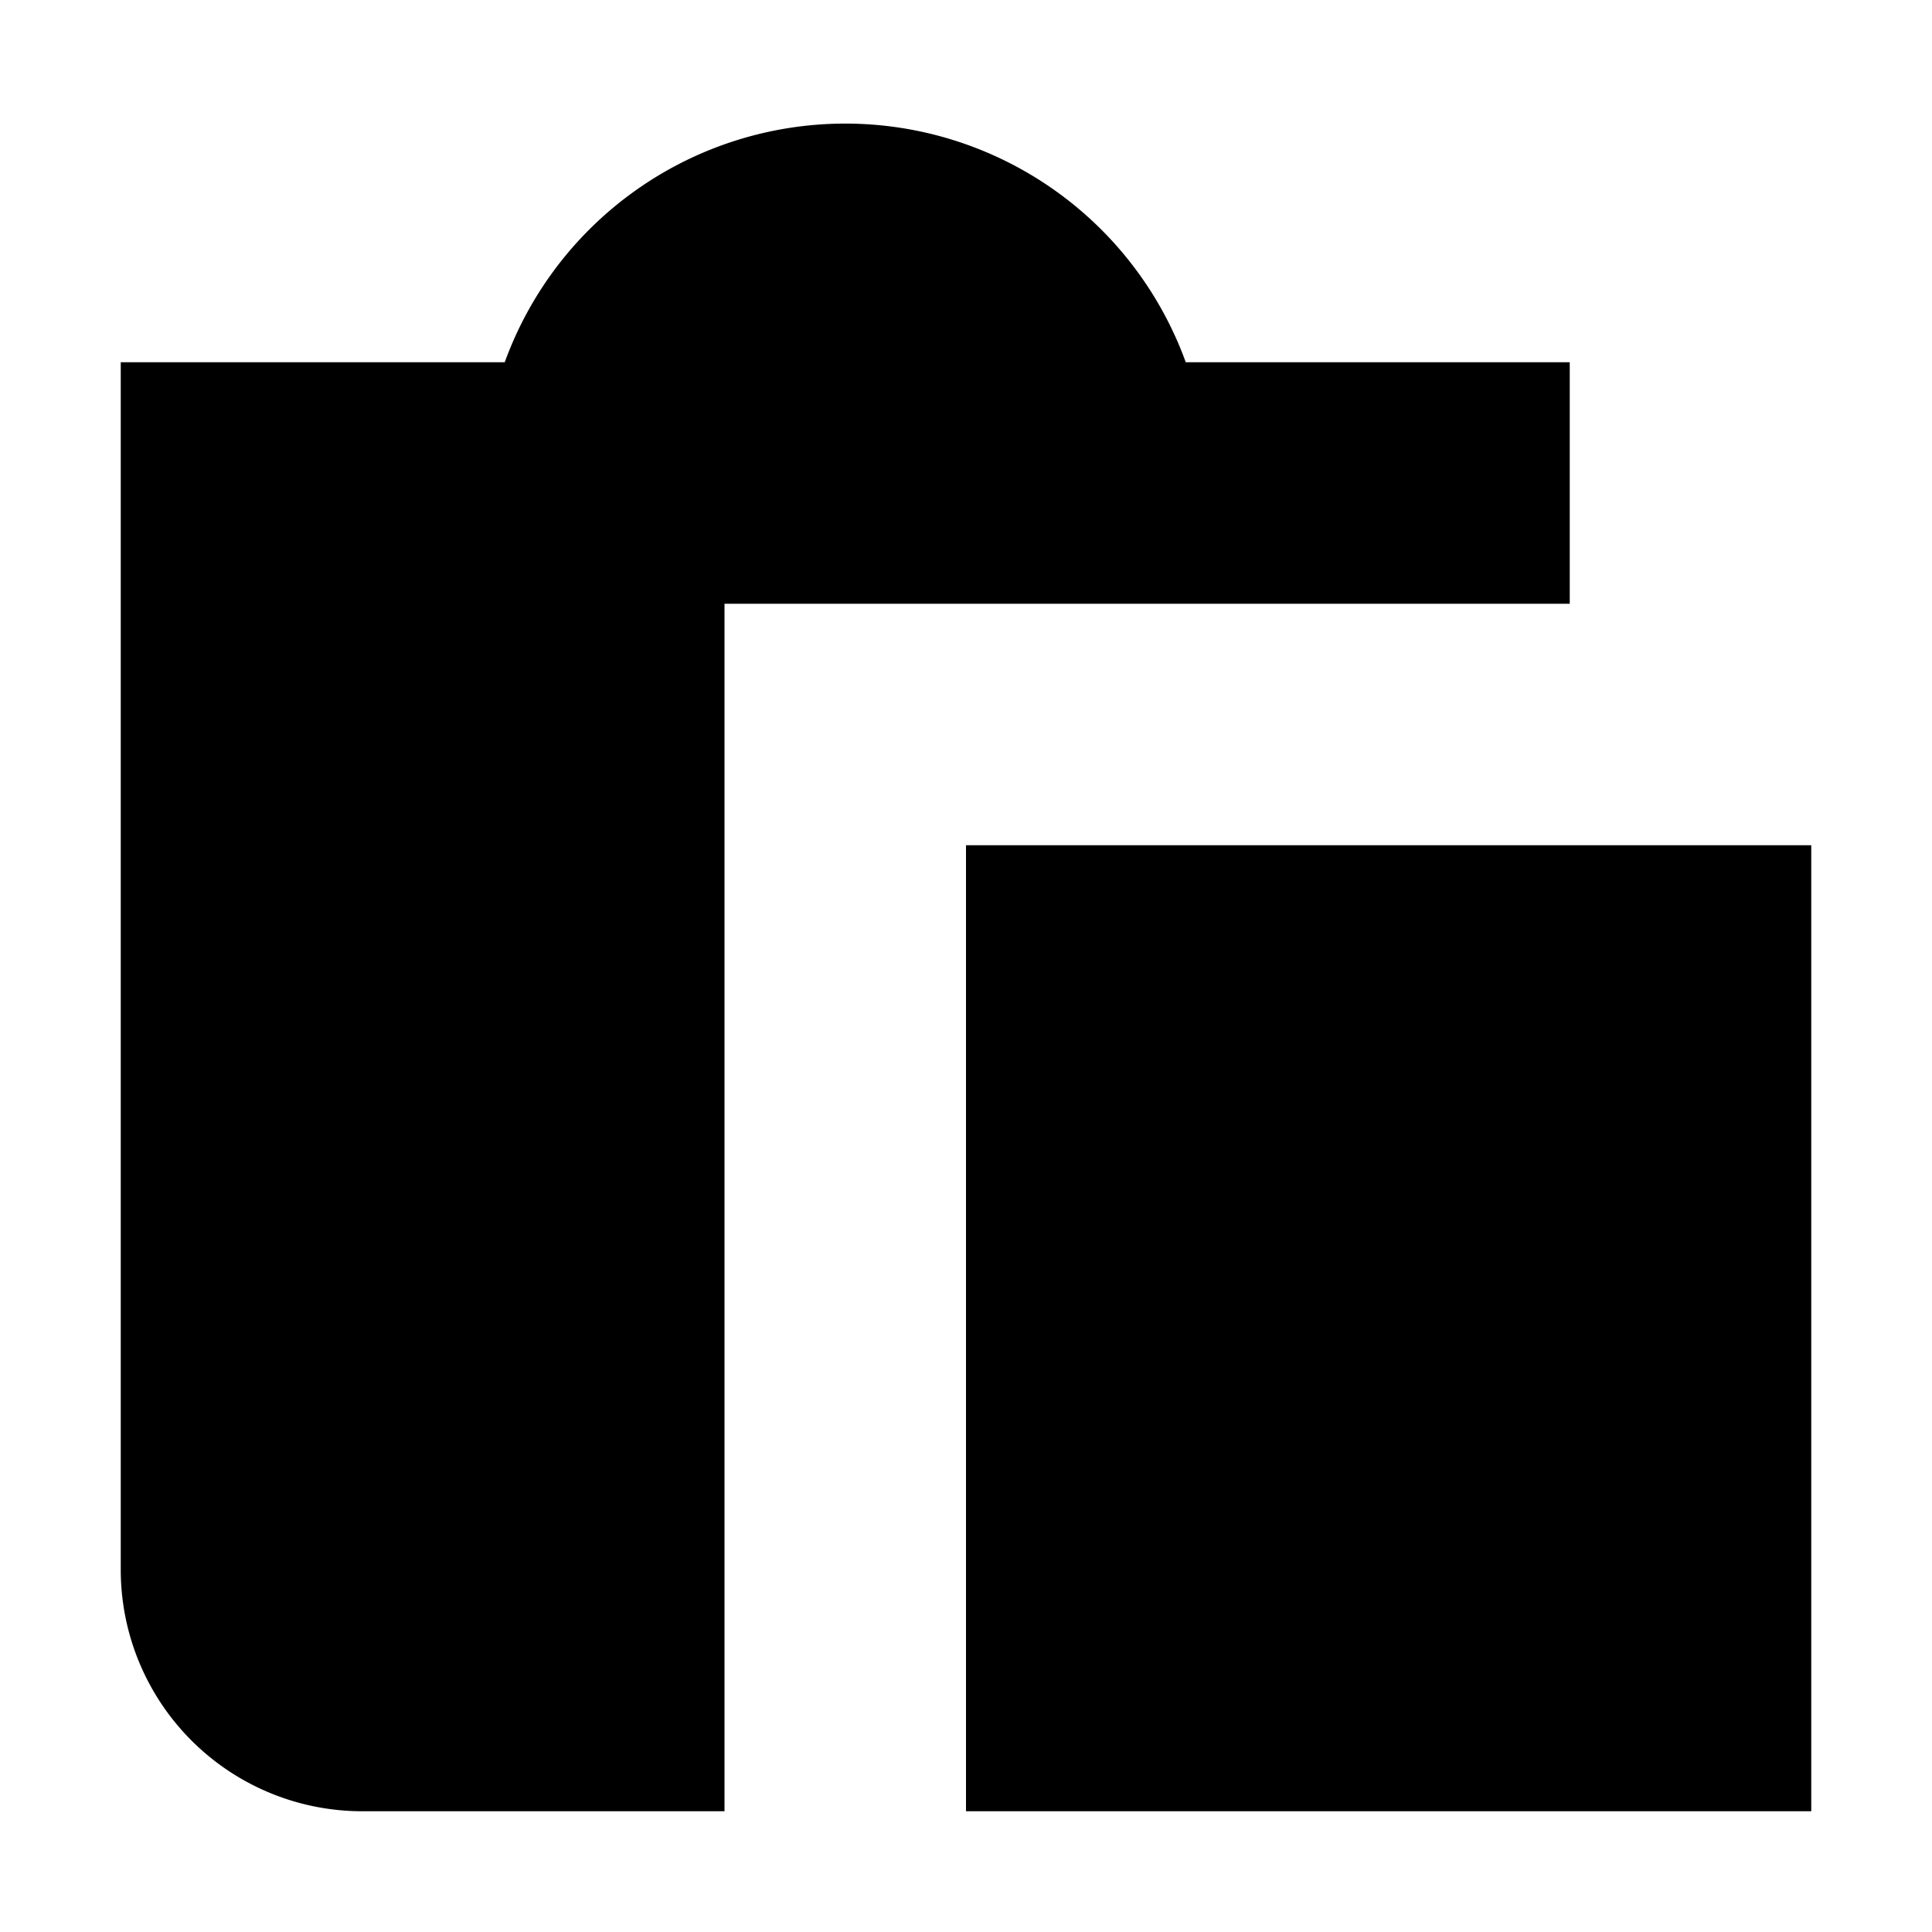 <svg xmlns="http://www.w3.org/2000/svg" viewBox="0 0 16 16"><defs><style>.cls-1{fill:none;}</style></defs><g id="Layer_2" data-name="Layer 2"><g id="UI_16" data-name="UI 16"><g id="copy-cb"><rect class="cls-1" width="16" height="16"/><path d="M9.82,3A3,3,0,0,0,4.18,3H1V13a2,2,0,0,0,2,2H6V5h7V3ZM8,7v8h7V7Z"/></g></g></g></svg>
